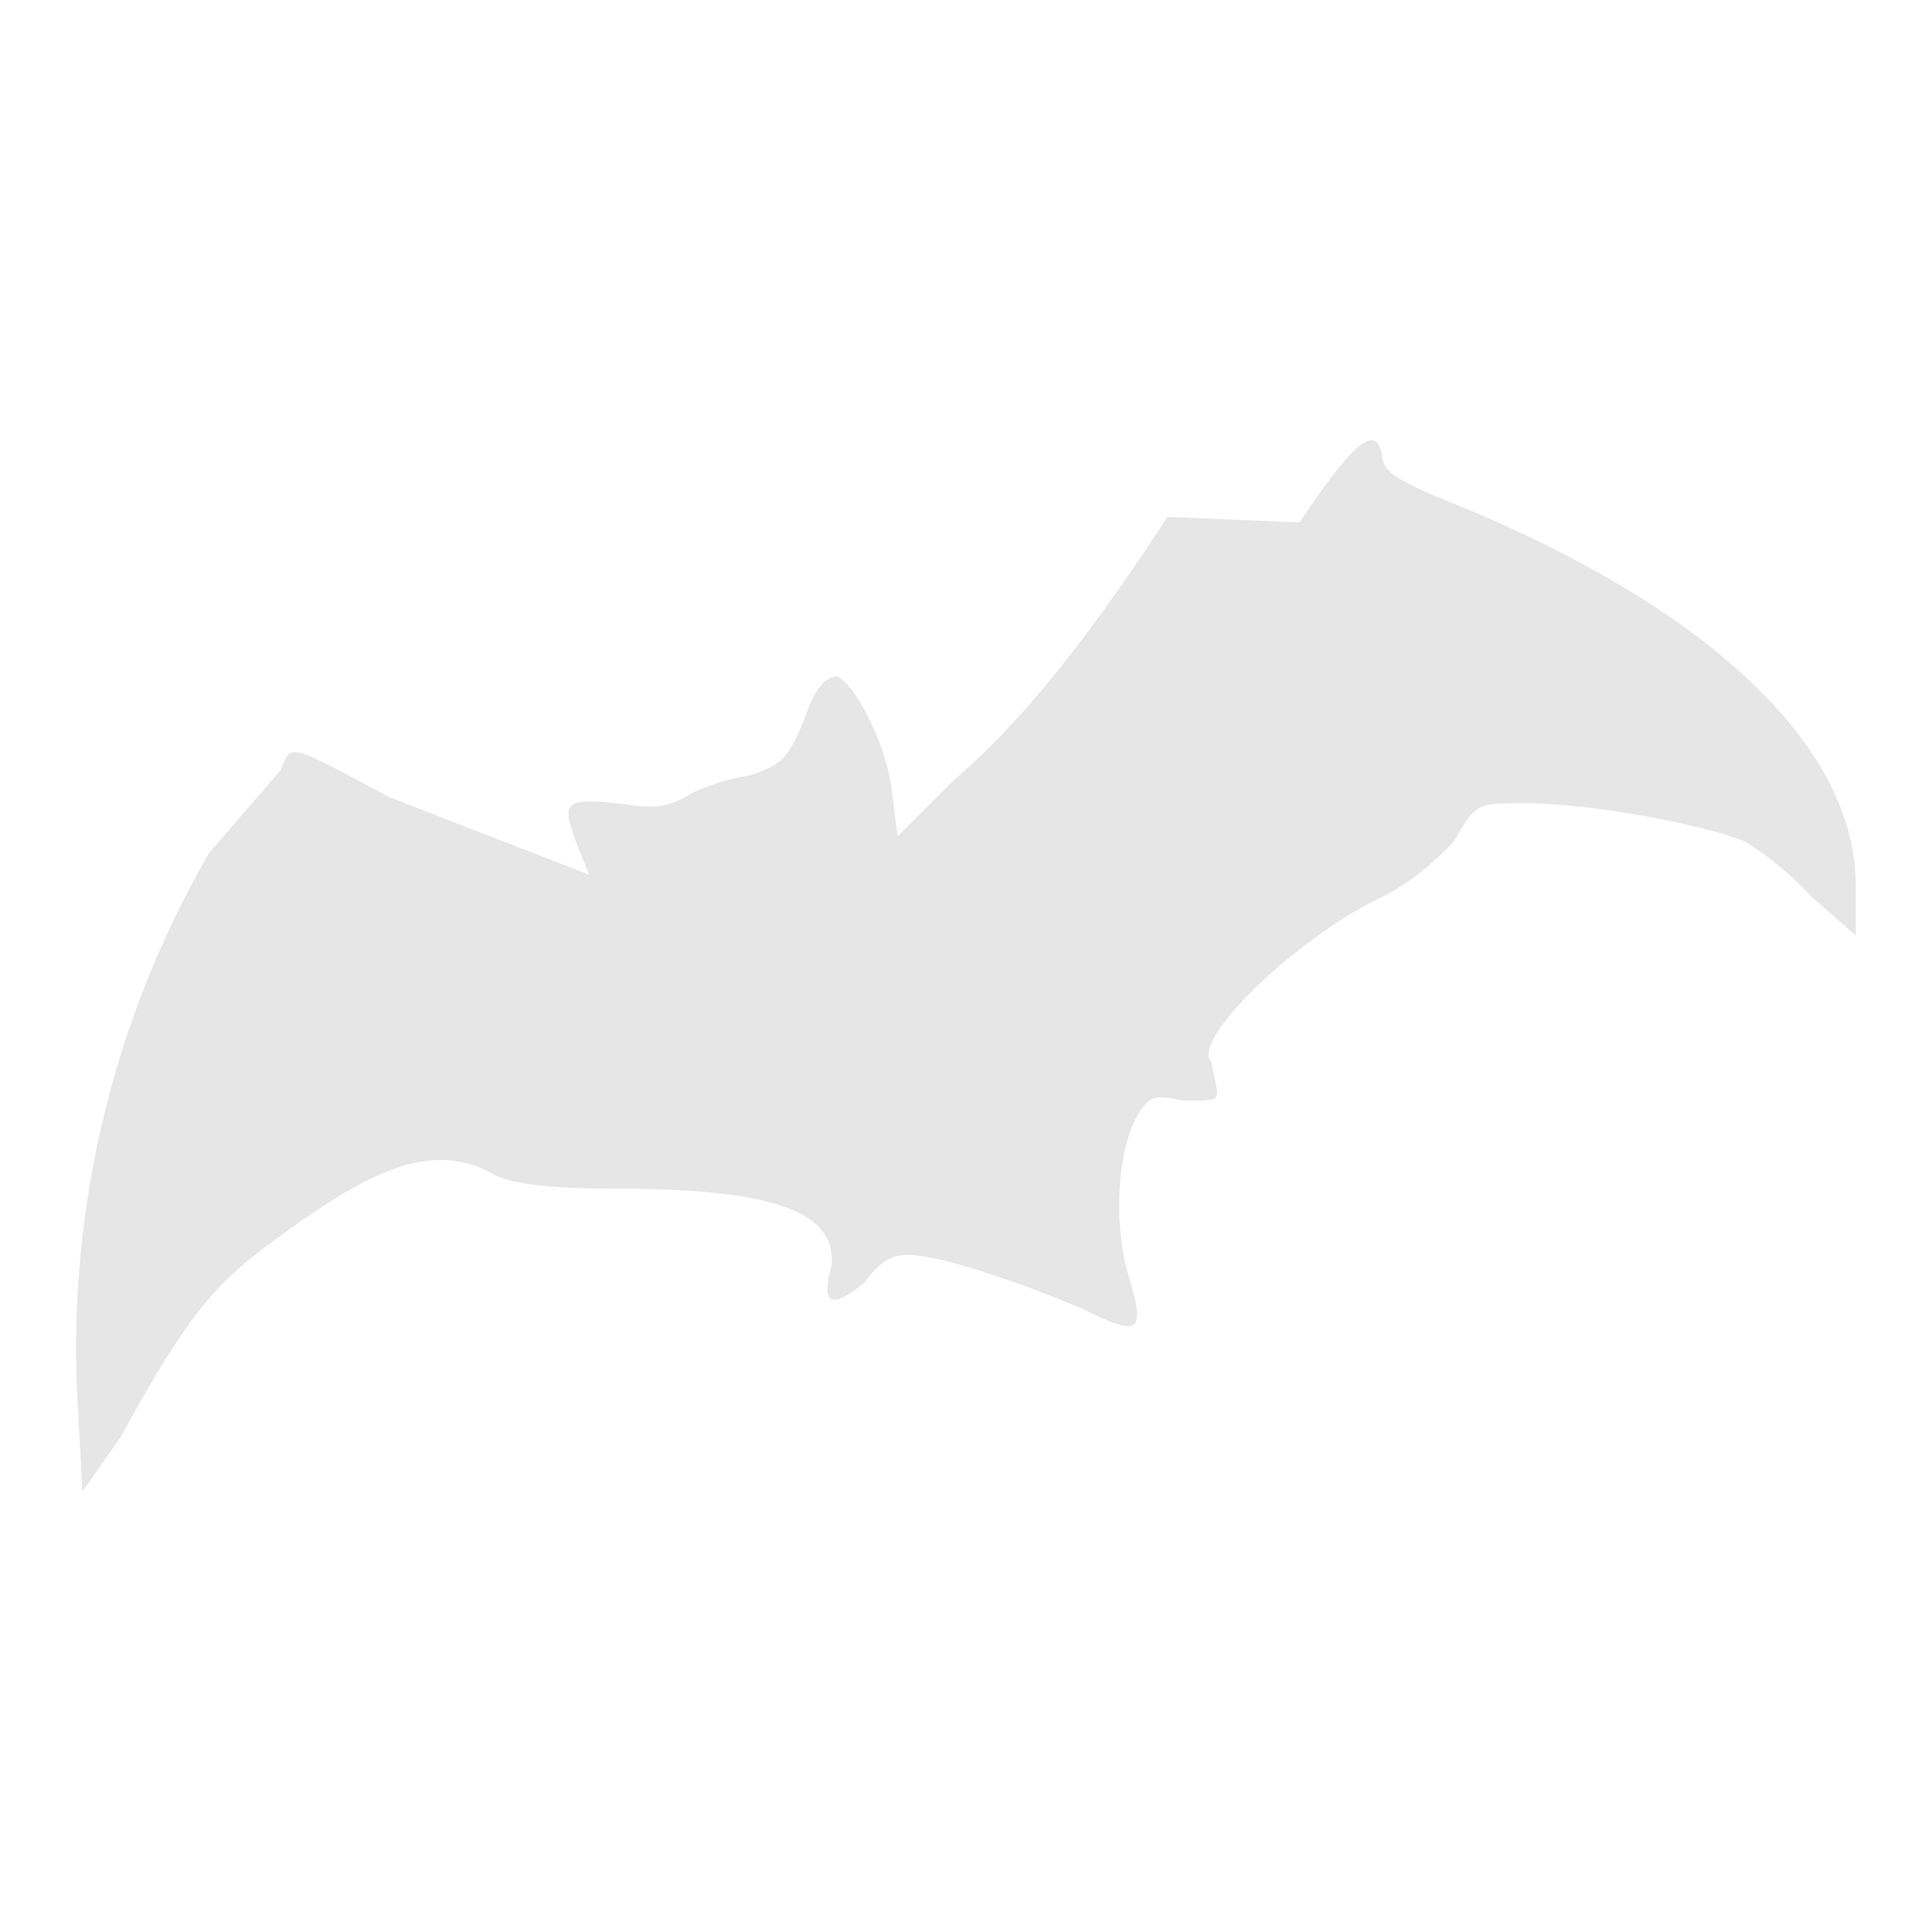 <?xml version="1.0" encoding="UTF-8" standalone="no"?>
<svg
   xmlns:dc="http://purl.org/dc/elements/1.1/"
   xmlns:cc="http://creativecommons.org/ns#"
   xmlns:rdf="http://www.w3.org/1999/02/22-rdf-syntax-ns#"
   xmlns:svg="http://www.w3.org/2000/svg"
   xmlns="http://www.w3.org/2000/svg"
   xmlns:sodipodi="http://sodipodi.sourceforge.net/DTD/sodipodi-0.dtd"
   xmlns:inkscape="http://www.inkscape.org/namespaces/inkscape"
   width="24"
   height="24"
   viewBox="0 0 12.7 12.7"
   version="1.1"
   id="svg11"
   sodipodi:docname="folder-mail.svg"
   inkscape:version="0.92.4 (5da689c313, 2019-01-14)">
  <sodipodi:namedview
     pagecolor="#ffffff"
     bordercolor="#666666"
     borderopacity="1"
     objecttolerance="10"
     gridtolerance="10"
     guidetolerance="10"
     inkscape:pageopacity="0"
     inkscape:pageshadow="2"
     inkscape:window-width="1112"
     inkscape:window-height="480"
     id="namedview13"
     showgrid="false"
     inkscape:zoom="9.8333333"
     inkscape:cx="1.0677966"
     inkscape:cy="12"
     inkscape:window-x="0"
     inkscape:window-y="25"
     inkscape:window-maximized="0"
     inkscape:current-layer="svg11" />
  <defs
     id="defs7">
    <linearGradient
       id="a">
      <stop
         offset="0"
         stop-color="#216778"
         id="stop2" />
      <stop
         offset="1"
         stop-color="#5fbcd3"
         id="stop4" />
    </linearGradient>
  </defs>
  <path
     d="M 7.674,3.398 C 7.204,4.122 6.733,4.738 6.262,5.135 L 5.9,5.497 5.864,5.207 C 5.828,4.882 5.61,4.484 5.502,4.447 5.429,4.447 5.357,4.52 5.284,4.737 5.176,4.991 5.14,5.027 4.922,5.099 A 1.34,1.34 0 0 0 4.56,5.208 C 4.38,5.316 4.307,5.316 4.054,5.28 3.692,5.244 3.692,5.28 3.8,5.57 L 3.873,5.75 2.569,5.244 C 1.882,4.882 1.918,4.882 1.845,5.063 L 1.375,5.606 A 6.516,6.516 0 0 0 0.505,9.118 L 0.542,9.805 0.795,9.443 C 1.194,8.719 1.375,8.466 1.773,8.176 2.497,7.633 2.859,7.525 3.221,7.706 3.33,7.778 3.583,7.814 4.054,7.814 c 1.013,0 1.448,0.145 1.412,0.507 -0.073,0.254 0,0.29 0.217,0.109 0.108,-0.145 0.18,-0.181 0.29,-0.181 0.217,0 0.832,0.217 1.158,0.362 0.362,0.18 0.398,0.145 0.29,-0.217 C 7.311,8.032 7.348,7.524 7.493,7.307 7.565,7.199 7.601,7.199 7.783,7.235 8,7.235 8,7.235 8,7.163 L 7.963,6.982 C 7.819,6.837 8.543,6.149 9.086,5.896 9.303,5.787 9.448,5.642 9.556,5.534 9.701,5.28 9.701,5.28 10.026,5.28 c 0.435,0 1.196,0.145 1.449,0.254 a 2.172,2.172 0 0 1 0.434,0.362 l 0.29,0.253 V 5.823 C 12.199,4.918 11.258,4.013 9.592,3.325 9.23,3.18 9.086,3.108 9.086,2.999 9.049,2.782 8.905,2.891 8.543,3.434 Z"
     id="path9"
     inkscape:connector-curvature="0"
     style="fill:#e6e6e6" />
</svg>
